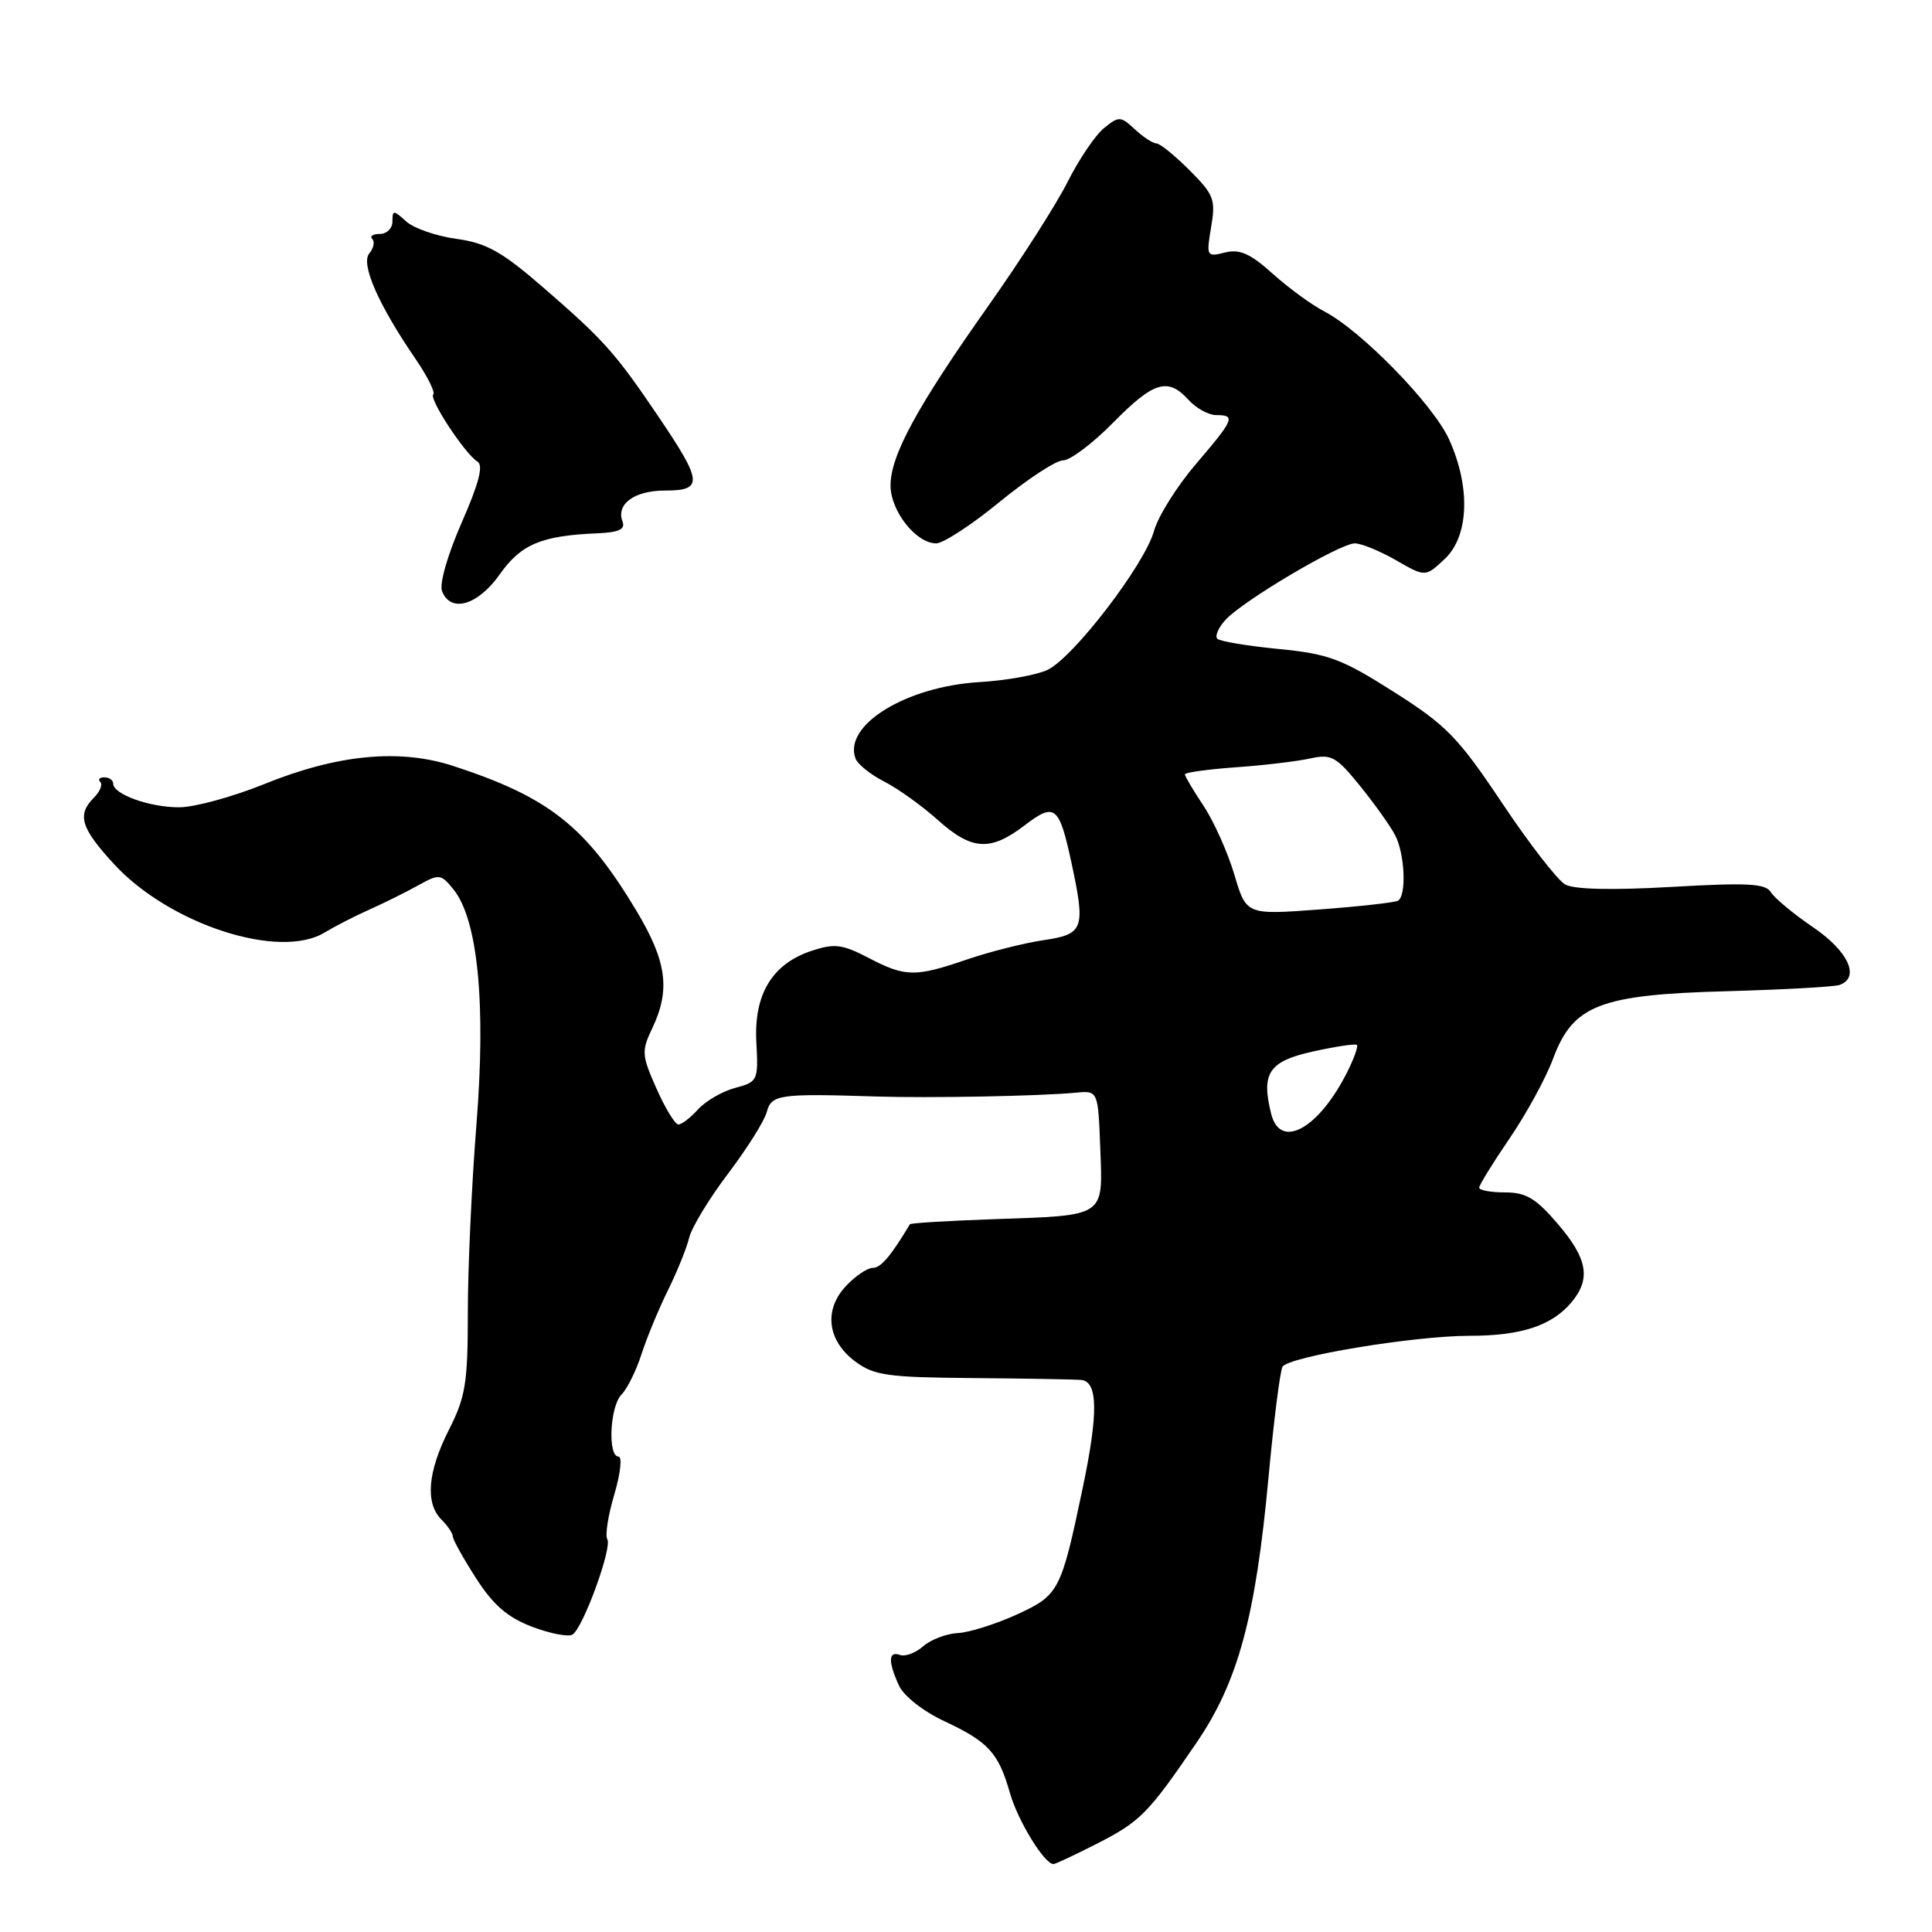 <?xml version="1.0" encoding="UTF-8" standalone="no"?>
<!DOCTYPE svg PUBLIC "-//W3C//DTD SVG 1.1//EN" "http://www.w3.org/Graphics/SVG/1.1/DTD/svg11.dtd" >
<svg xmlns="http://www.w3.org/2000/svg" xmlns:xlink="http://www.w3.org/1999/xlink" version="1.1" viewBox="0 0 256 256">
 <g >
 <path fill="currentColor"
d=" M 145.27 244.34 C 151.09 241.37 152.12 240.34 158.51 230.97 C 164.05 222.87 166.37 214.31 168.09 195.70 C 168.79 188.19 169.62 181.62 169.94 181.10 C 170.77 179.75 187.35 177.01 194.70 177.00 C 201.56 177.00 205.62 175.67 208.23 172.56 C 210.83 169.45 210.37 166.79 206.42 162.18 C 203.52 158.78 202.20 158.00 199.42 158.00 C 197.54 158.00 196.00 157.72 196.00 157.37 C 196.00 157.03 197.81 154.09 200.03 150.84 C 202.25 147.59 204.83 142.86 205.78 140.31 C 208.44 133.16 211.94 131.80 228.84 131.34 C 236.35 131.13 243.06 130.76 243.75 130.51 C 246.51 129.52 244.92 126.04 240.25 122.87 C 237.64 121.09 235.12 119.00 234.65 118.22 C 233.95 117.07 231.58 116.94 221.51 117.52 C 213.64 117.97 208.57 117.86 207.40 117.20 C 206.39 116.64 202.62 111.78 199.03 106.40 C 193.20 97.68 191.66 96.10 184.69 91.68 C 177.76 87.28 176.03 86.64 169.40 85.99 C 165.29 85.59 161.64 84.98 161.30 84.64 C 160.96 84.29 161.44 83.17 162.37 82.15 C 164.65 79.63 177.54 72.00 179.52 72.00 C 180.39 72.00 182.85 73.01 184.99 74.24 C 188.87 76.47 188.87 76.47 191.44 74.06 C 194.65 71.04 194.88 64.54 192.01 58.22 C 189.92 53.60 180.37 43.81 175.50 41.28 C 173.85 40.43 170.77 38.18 168.65 36.28 C 165.66 33.59 164.26 32.97 162.31 33.46 C 159.88 34.07 159.83 33.97 160.48 30.09 C 161.10 26.44 160.86 25.79 157.61 22.55 C 155.66 20.60 153.69 19.00 153.22 19.00 C 152.76 19.00 151.48 18.16 150.38 17.14 C 148.49 15.38 148.26 15.37 146.30 16.96 C 145.15 17.89 142.98 21.09 141.48 24.07 C 139.98 27.06 135.26 34.45 130.98 40.50 C 121.50 53.91 118.00 60.34 118.00 64.33 C 118.00 67.71 121.38 72.00 124.05 72.00 C 124.98 72.00 128.77 69.53 132.46 66.50 C 136.15 63.48 139.93 61.00 140.87 61.00 C 141.81 61.00 144.79 58.75 147.50 56.00 C 152.89 50.53 154.76 49.97 157.50 53.00 C 158.50 54.10 160.14 55.00 161.15 55.00 C 163.77 55.00 163.55 55.54 158.44 61.52 C 155.93 64.46 153.44 68.43 152.91 70.36 C 151.69 74.79 142.26 87.09 138.83 88.75 C 137.40 89.44 133.34 90.17 129.81 90.38 C 120.03 90.96 111.68 96.11 113.37 100.53 C 113.66 101.28 115.38 102.66 117.20 103.58 C 119.01 104.51 122.19 106.79 124.25 108.64 C 128.77 112.69 131.21 112.84 135.76 109.37 C 139.78 106.30 140.34 106.75 141.97 114.30 C 143.86 123.11 143.62 123.79 138.25 124.58 C 135.64 124.97 131.07 126.13 128.09 127.15 C 121.25 129.49 119.96 129.47 115.06 126.91 C 111.60 125.11 110.57 124.99 107.54 125.99 C 102.32 127.71 99.87 131.76 100.22 138.12 C 100.49 143.18 100.41 143.35 97.42 144.15 C 95.72 144.60 93.52 145.88 92.51 146.98 C 91.51 148.09 90.33 149.00 89.89 149.00 C 89.45 149.00 88.15 146.86 86.99 144.25 C 85.02 139.81 84.98 139.28 86.44 136.22 C 88.86 131.12 88.35 127.39 84.31 120.65 C 77.61 109.49 72.76 105.65 60.11 101.51 C 52.97 99.17 44.75 99.95 35.00 103.90 C 30.88 105.57 25.83 106.95 23.80 106.97 C 19.90 107.00 15.00 105.26 15.00 103.84 C 15.00 103.38 14.47 103.00 13.83 103.00 C 13.19 103.00 12.95 103.28 13.29 103.62 C 13.63 103.96 13.25 104.89 12.45 105.69 C 10.17 107.97 10.70 109.71 15.11 114.50 C 22.46 122.48 37.02 127.21 43.00 123.57 C 44.38 122.74 47.08 121.35 49.00 120.50 C 50.92 119.64 53.81 118.21 55.42 117.31 C 58.20 115.77 58.41 115.79 60.08 117.84 C 63.32 121.85 64.41 132.95 63.13 149.00 C 62.50 156.97 61.98 168.22 61.99 174.00 C 61.99 183.22 61.69 185.10 59.50 189.42 C 56.66 195.01 56.31 199.17 58.50 201.36 C 59.33 202.18 60.00 203.19 60.00 203.59 C 60.00 203.99 61.38 206.48 63.07 209.11 C 65.35 212.67 67.25 214.31 70.49 215.55 C 72.89 216.46 75.30 216.93 75.86 216.59 C 77.26 215.72 81.15 205.06 80.47 203.95 C 80.16 203.45 80.58 200.78 81.40 198.02 C 82.22 195.25 82.47 193.00 81.95 193.00 C 80.50 193.00 80.82 186.32 82.35 184.79 C 83.09 184.05 84.28 181.66 84.99 179.47 C 85.69 177.29 87.27 173.47 88.49 171.00 C 89.71 168.53 90.99 165.38 91.32 164.00 C 91.66 162.62 93.98 158.80 96.48 155.50 C 98.98 152.20 101.29 148.53 101.60 147.35 C 102.21 145.03 103.27 144.88 116.00 145.29 C 123.15 145.52 137.79 145.24 142.50 144.79 C 145.50 144.50 145.50 144.50 145.79 152.13 C 146.14 161.35 146.62 161.03 131.62 161.55 C 125.63 161.76 120.66 162.06 120.57 162.22 C 118.02 166.47 116.71 168.00 115.65 168.00 C 114.93 168.00 113.34 169.08 112.10 170.40 C 109.12 173.56 109.62 177.65 113.32 180.40 C 115.82 182.26 117.61 182.51 128.82 182.60 C 135.80 182.66 142.29 182.77 143.25 182.85 C 145.49 183.04 145.55 187.24 143.46 197.18 C 140.59 210.86 140.33 211.36 134.74 213.93 C 131.95 215.20 128.43 216.31 126.93 216.39 C 125.42 216.46 123.35 217.25 122.34 218.13 C 121.33 219.02 119.94 219.54 119.25 219.29 C 117.71 218.73 117.66 220.15 119.11 223.33 C 119.73 224.71 122.32 226.75 125.10 228.05 C 130.99 230.81 132.30 232.24 133.83 237.61 C 134.87 241.26 138.39 247.00 139.59 247.00 C 139.84 247.00 142.39 245.80 145.27 244.34 Z  M 66.23 76.09 C 69.06 72.09 71.75 70.97 79.26 70.66 C 82.00 70.54 82.88 70.13 82.49 69.12 C 81.60 66.80 84.05 65.00 88.12 65.00 C 93.19 65.00 93.10 63.87 87.36 55.37 C 81.55 46.76 80.06 45.09 71.91 38.03 C 66.48 33.33 64.46 32.20 60.48 31.65 C 57.82 31.29 54.83 30.25 53.82 29.34 C 52.13 27.81 52.00 27.81 52.00 29.35 C 52.00 30.26 51.25 31.00 50.33 31.00 C 49.42 31.00 48.96 31.30 49.32 31.66 C 49.69 32.02 49.51 32.89 48.93 33.58 C 47.77 34.98 50.14 40.38 55.10 47.62 C 56.65 49.89 57.69 51.98 57.41 52.26 C 56.81 52.85 61.60 60.13 63.27 61.17 C 64.08 61.66 63.45 64.07 61.17 69.26 C 59.32 73.48 58.20 77.36 58.57 78.32 C 59.70 81.27 63.32 80.22 66.23 76.09 Z  M 168.44 147.60 C 167.08 142.19 168.13 140.62 173.97 139.33 C 176.99 138.66 179.61 138.27 179.80 138.46 C 179.99 138.66 179.39 140.32 178.46 142.16 C 174.68 149.62 169.63 152.36 168.44 147.60 Z  M 163.56 115.90 C 162.69 112.97 160.86 108.87 159.49 106.80 C 158.12 104.74 157.00 102.85 157.00 102.60 C 157.00 102.36 160.04 101.94 163.75 101.67 C 167.46 101.41 171.90 100.88 173.61 100.50 C 176.41 99.88 177.06 100.24 180.23 104.16 C 182.16 106.55 184.25 109.48 184.87 110.68 C 186.15 113.15 186.39 118.65 185.25 119.34 C 184.84 119.59 180.15 120.11 174.82 120.51 C 165.14 121.23 165.14 121.23 163.56 115.90 Z "/>
</g>
</svg>